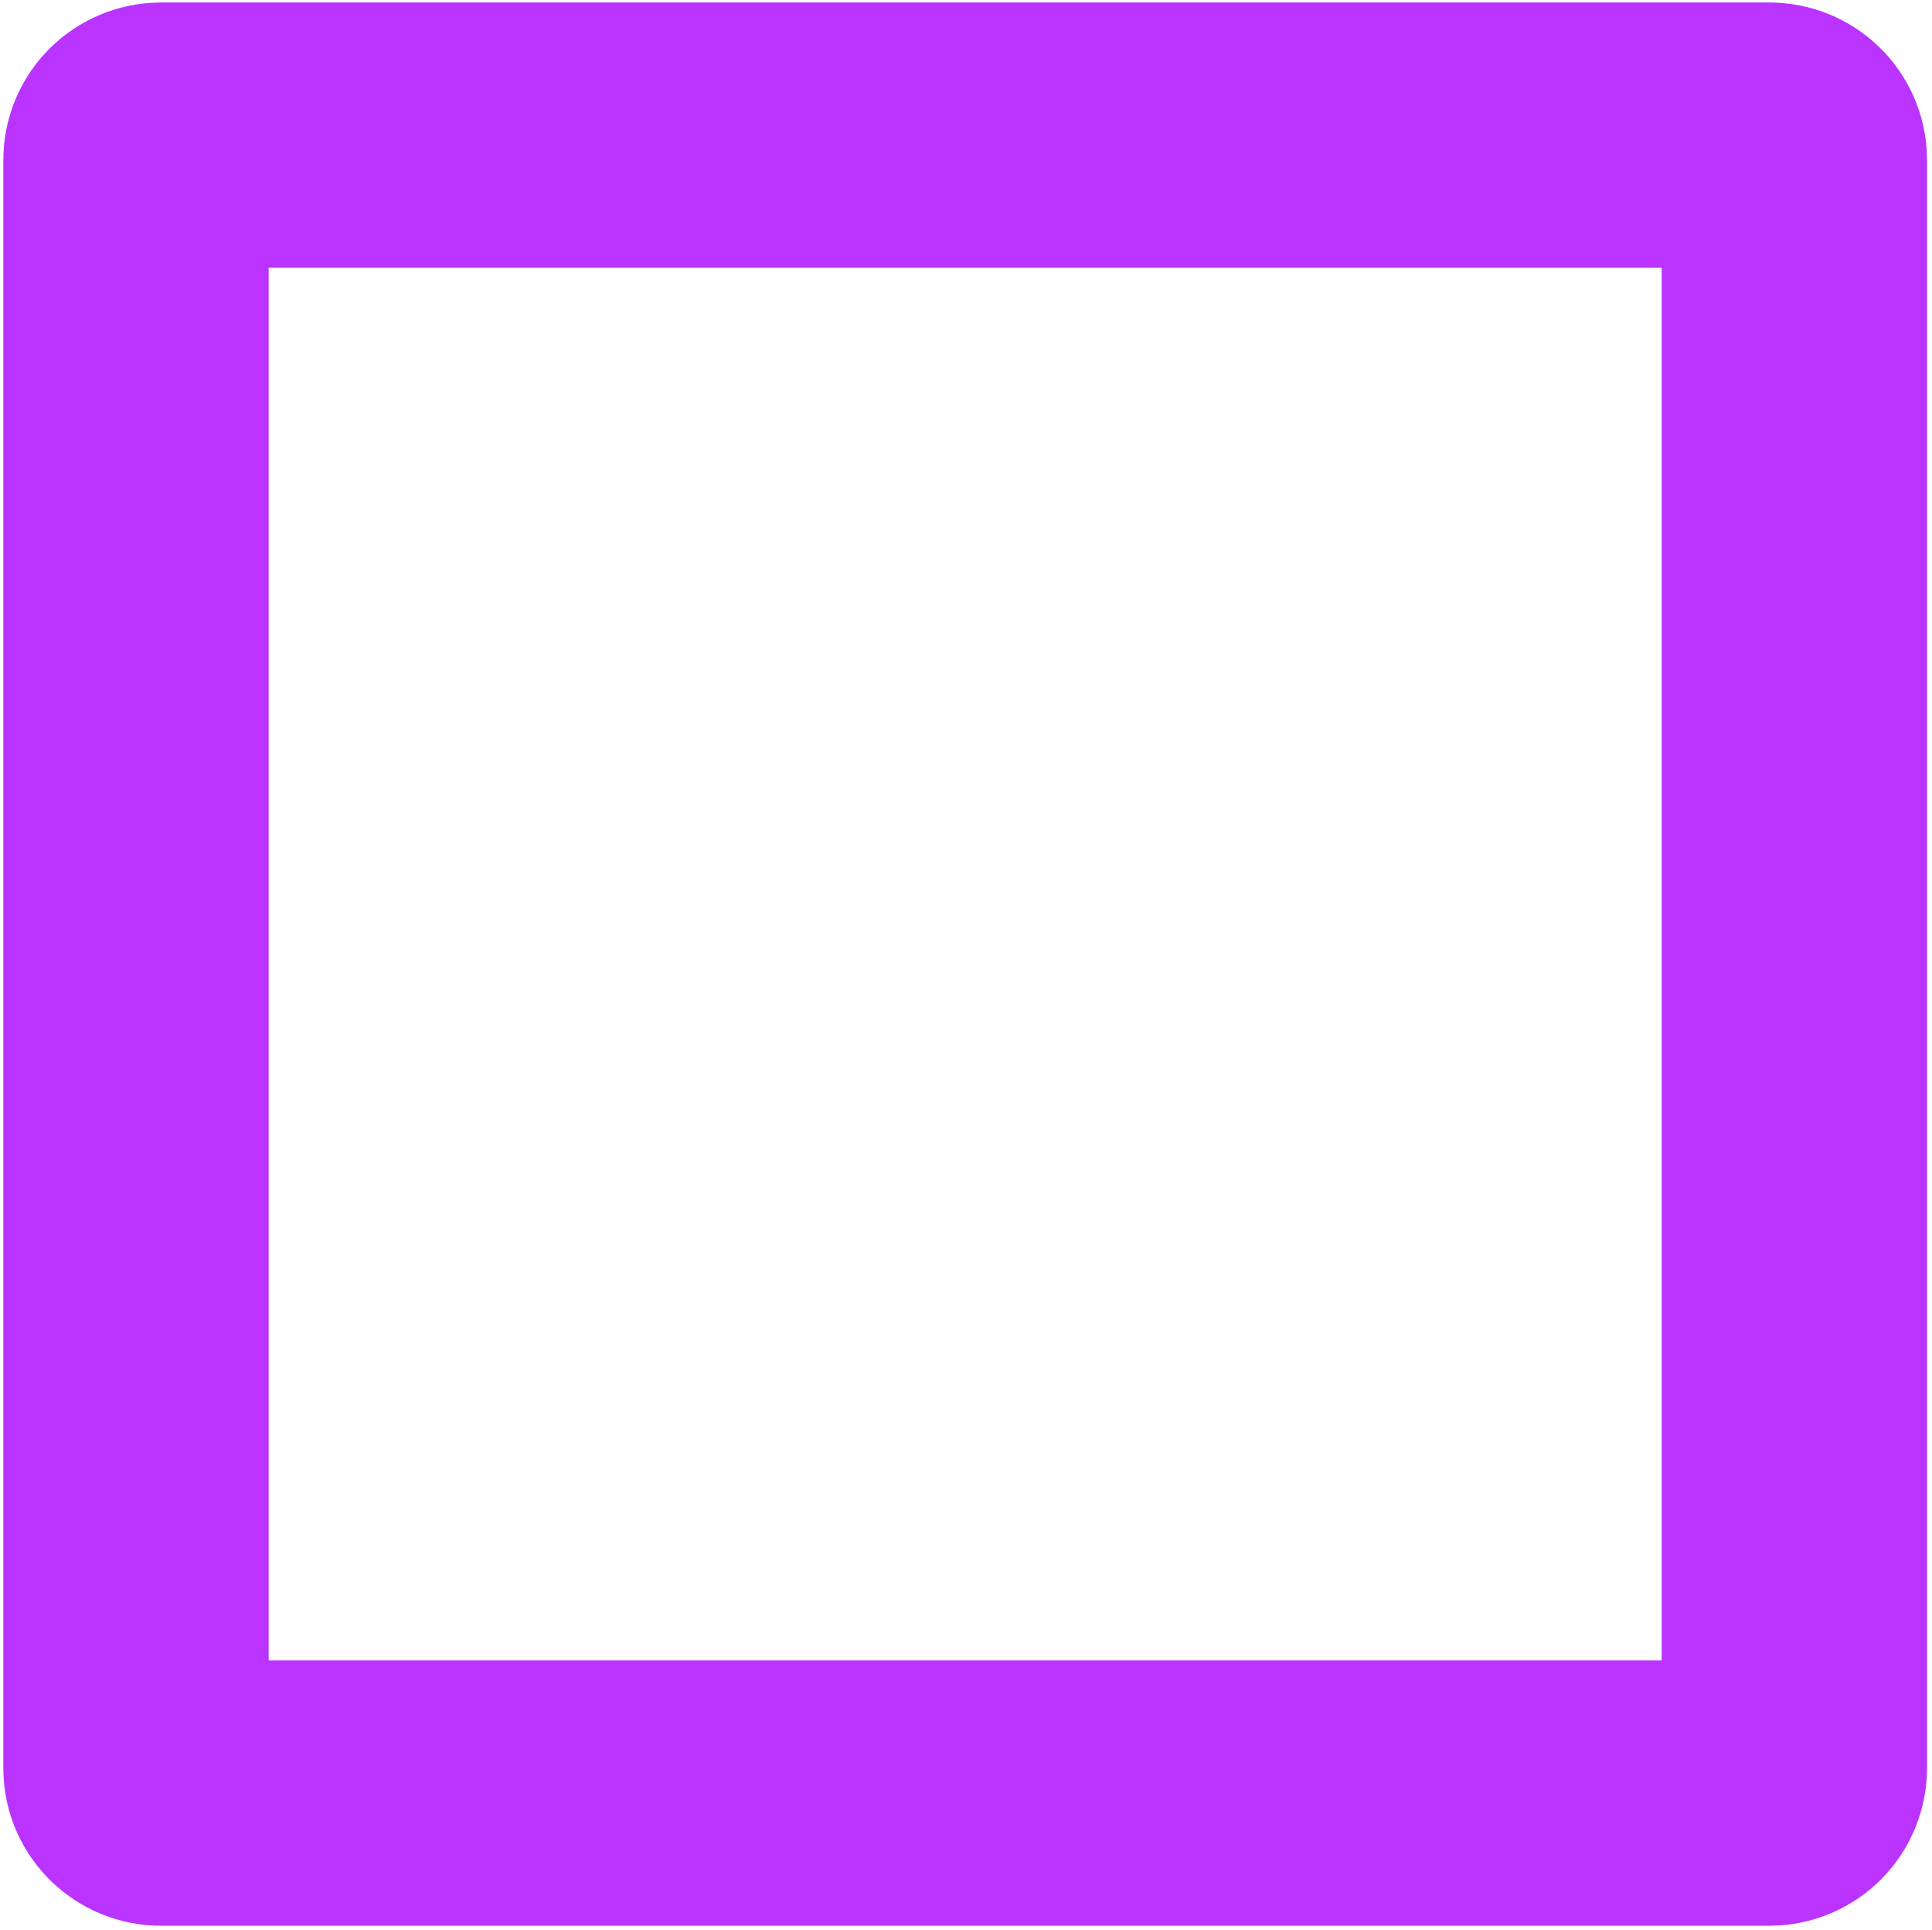 <?xml version="1.0" encoding="utf-8"?>
<!-- Generator: Adobe Illustrator 21.0.0, SVG Export Plug-In . SVG Version: 6.00 Build 0)  -->
<svg version="1.1" id="Layer_1" xmlns="http://www.w3.org/2000/svg" xmlns:xlink="http://www.w3.org/1999/xlink" x="0px" y="0px"
	 viewBox="0 0 233 232.8" style="enable-background:new 0 0 233 232.8;" xml:space="preserve">
<style type="text/css">
	.st0{fill-opacity:0;stroke:#BA33FF;stroke-width:32;}
</style>
<path class="st0" d="M19.4,16.3h194c1.6,0,3,1.3,3,3v194c0,1.6-1.3,3-3,3h-194c-1.6,0-3-1.3-3-3v-194C16.4,17.6,17.8,16.3,19.4,16.3
	z"/>
</svg>
